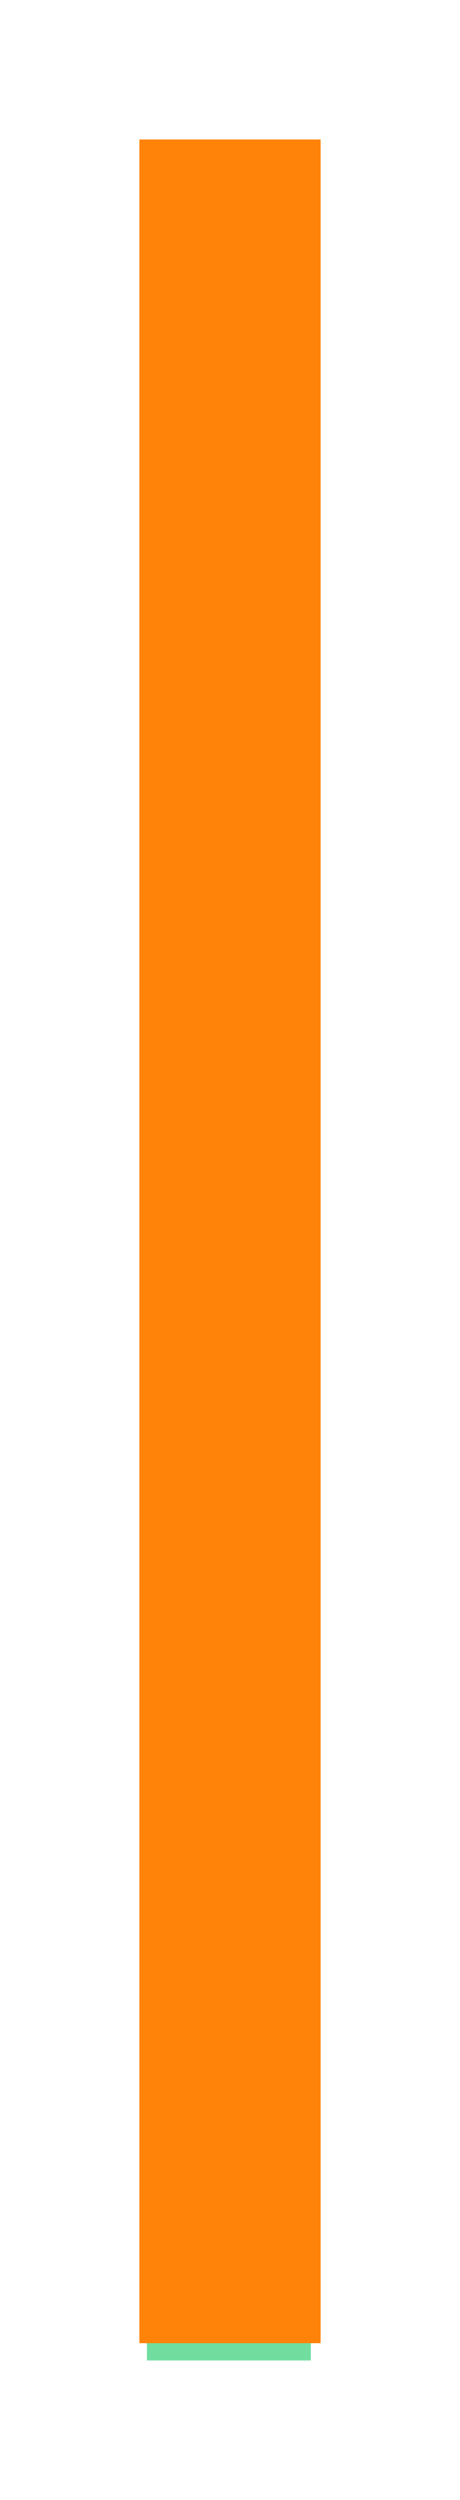 <svg xmlns="http://www.w3.org/2000/svg" xmlns:xlink="http://www.w3.org/1999/xlink" version="1.1" width="1.65" height="8.962" viewBox="0.2 -0.35 1.65 8.962">
  <!-- Exported by Scratch - http://scratch.mit.edu/ -->
  <path id="ID0.8037764243781567" fill="#71DEA0" stroke="none" d="M 0.727 0.162 L 1.315 0.162 L 1.315 8.112 L 0.727 8.112 L 0.727 0.162 Z " stroke-width="0.352"/>
  <path id="ID0.9712643995881081" fill="#FF8308" stroke="none" d="M 0.7 0.15 L 1.35 0.15 L 1.35 8.05 L 0.7 8.05 L 0.7 0.15 Z " stroke-width="1"/>
</svg>